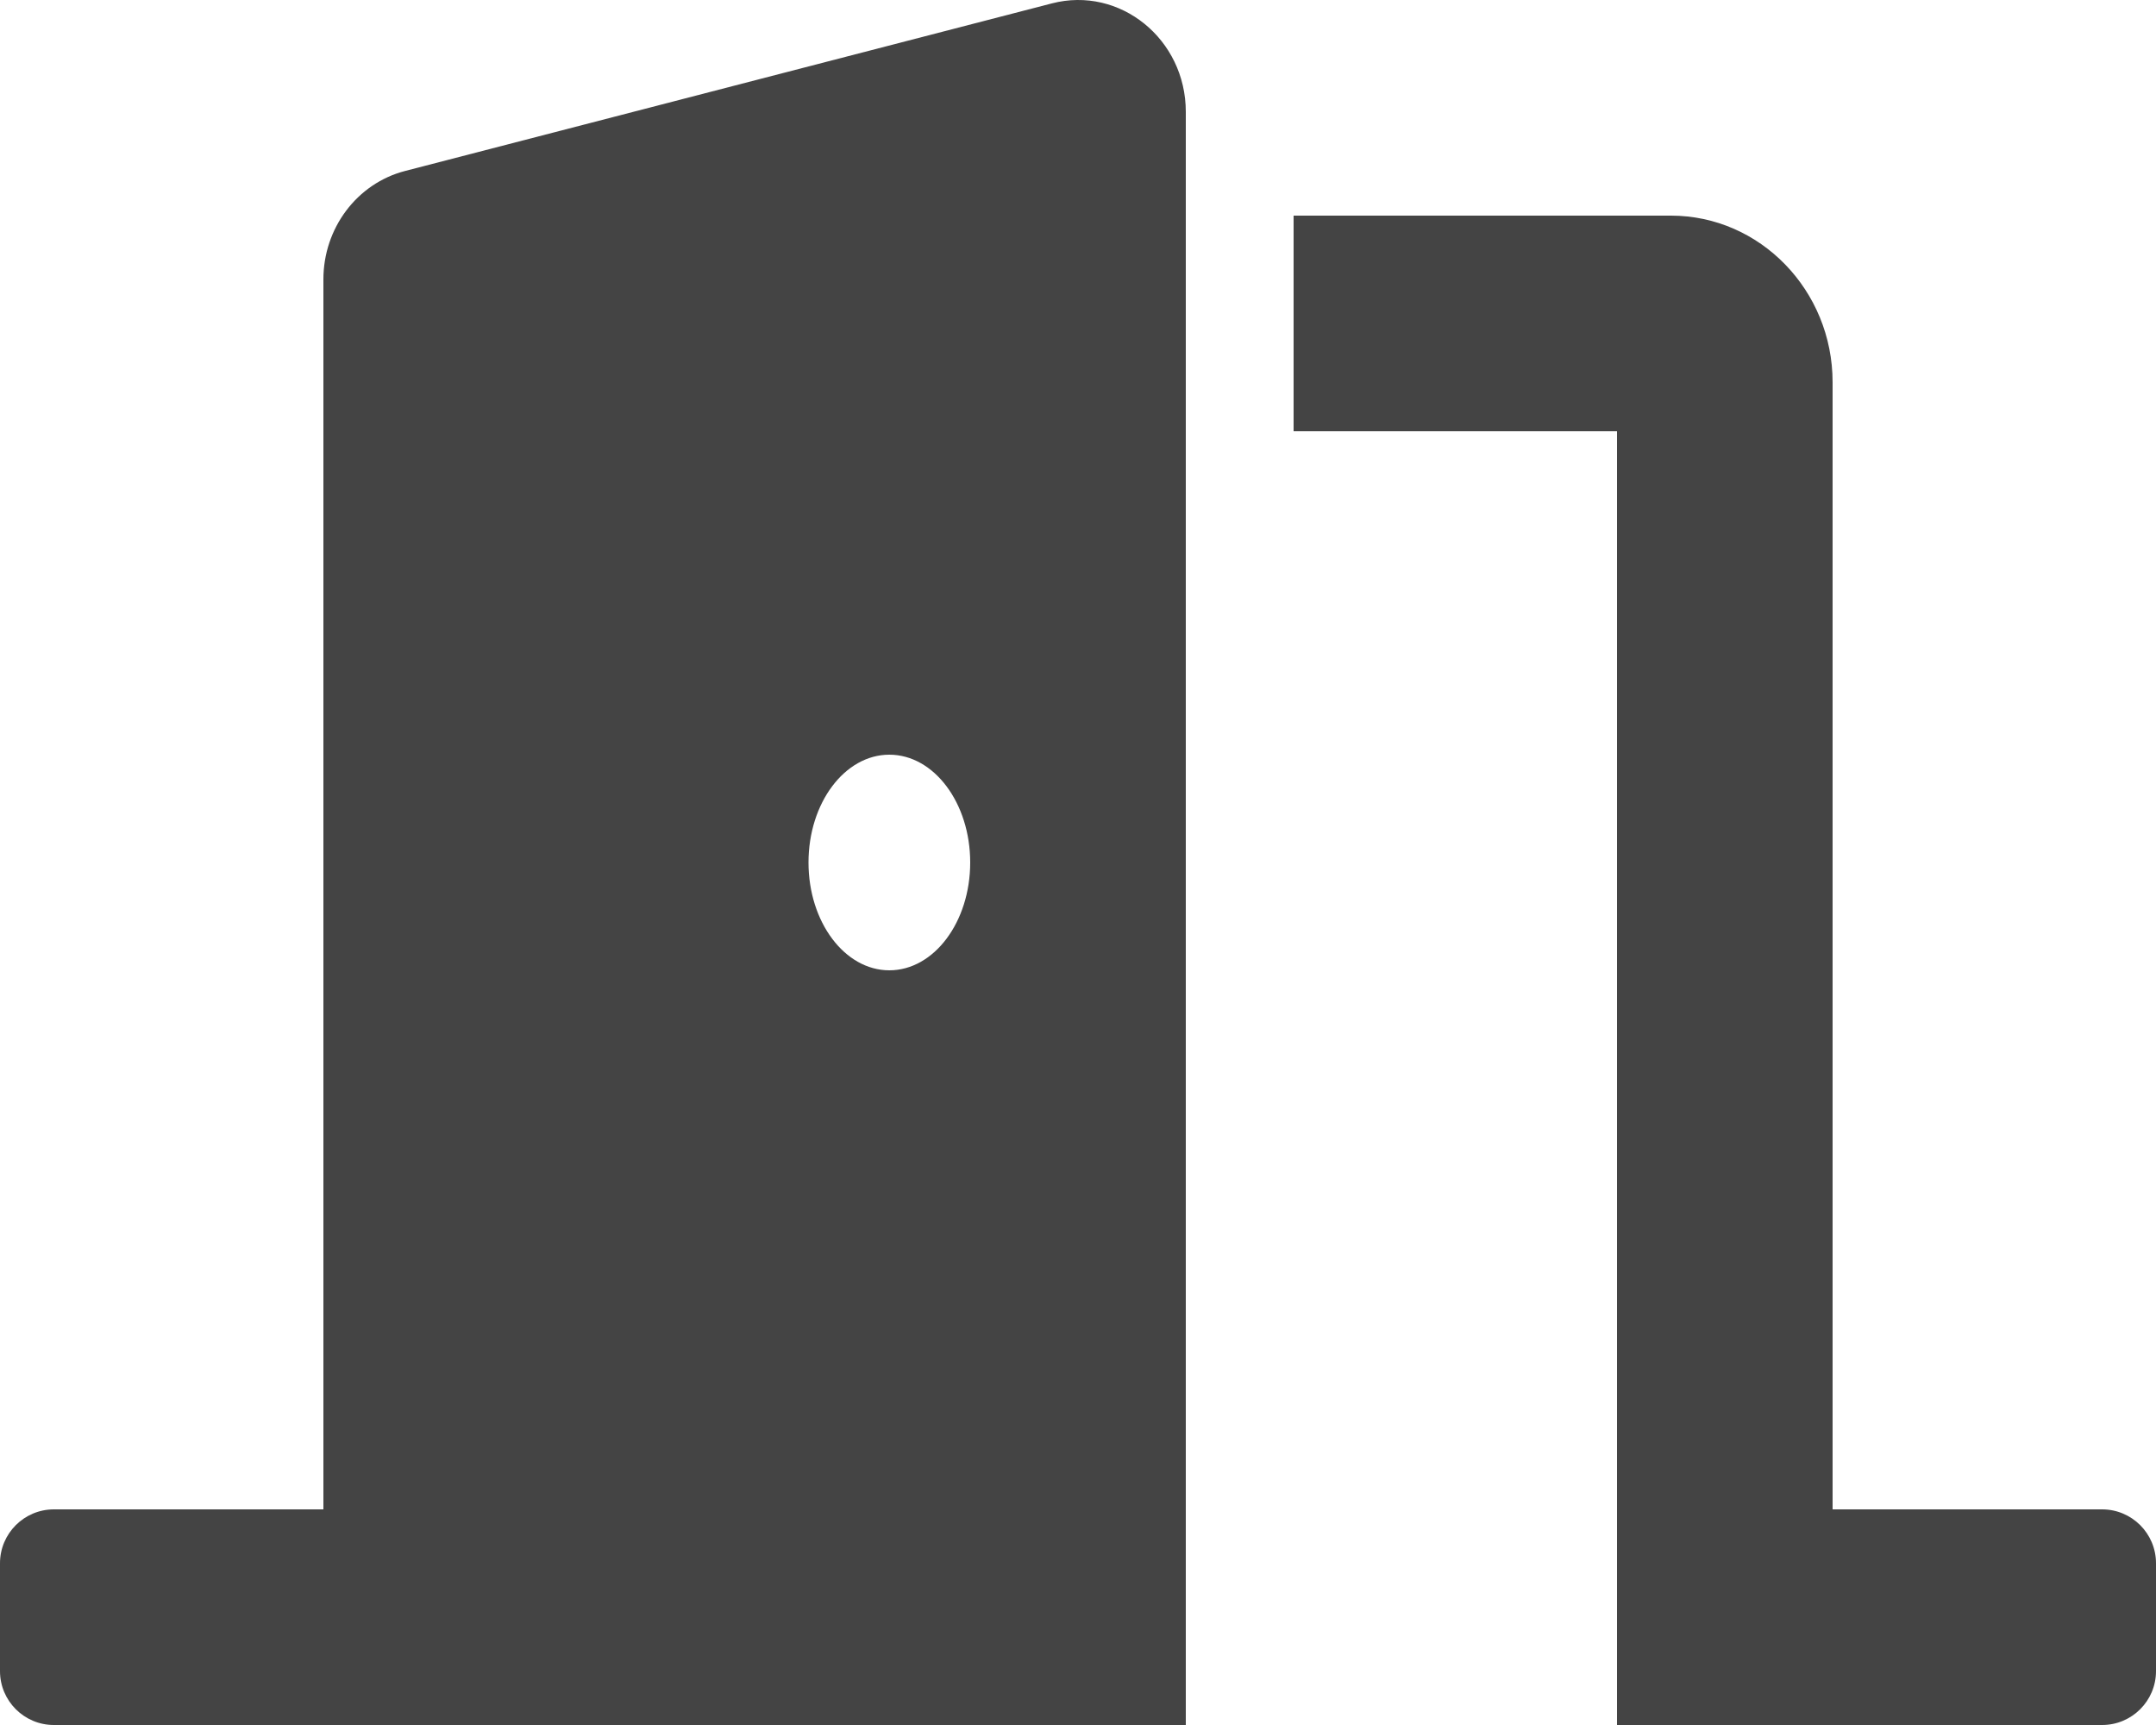 <svg width="85" height="68" viewBox="0 0 85 68" fill="none" xmlns="http://www.w3.org/2000/svg">
<path d="M82.875 59.5H72.25V15.068C72.25 11.447 69.391 8.5 65.875 8.5H51V17H63.75V68H82.875C84.049 68 85 67.049 85 65.875V61.625C85 60.451 84.049 59.5 82.875 59.5ZM41.469 0.134L15.969 6.74C14.077 7.23 12.75 8.991 12.75 11.013V59.5H2.125C0.951 59.5 0 60.451 0 61.625V65.875C0 67.049 0.951 68 2.125 68H46.75V4.407C46.75 1.54 44.152 -0.562 41.469 0.134V0.134ZM35.062 38.25C33.303 38.25 31.875 36.347 31.875 34C31.875 31.653 33.303 29.75 35.062 29.75C36.822 29.75 38.25 31.653 38.25 34C38.25 36.347 36.822 38.25 35.062 38.25Z" fill="#444444"/>
</svg>
